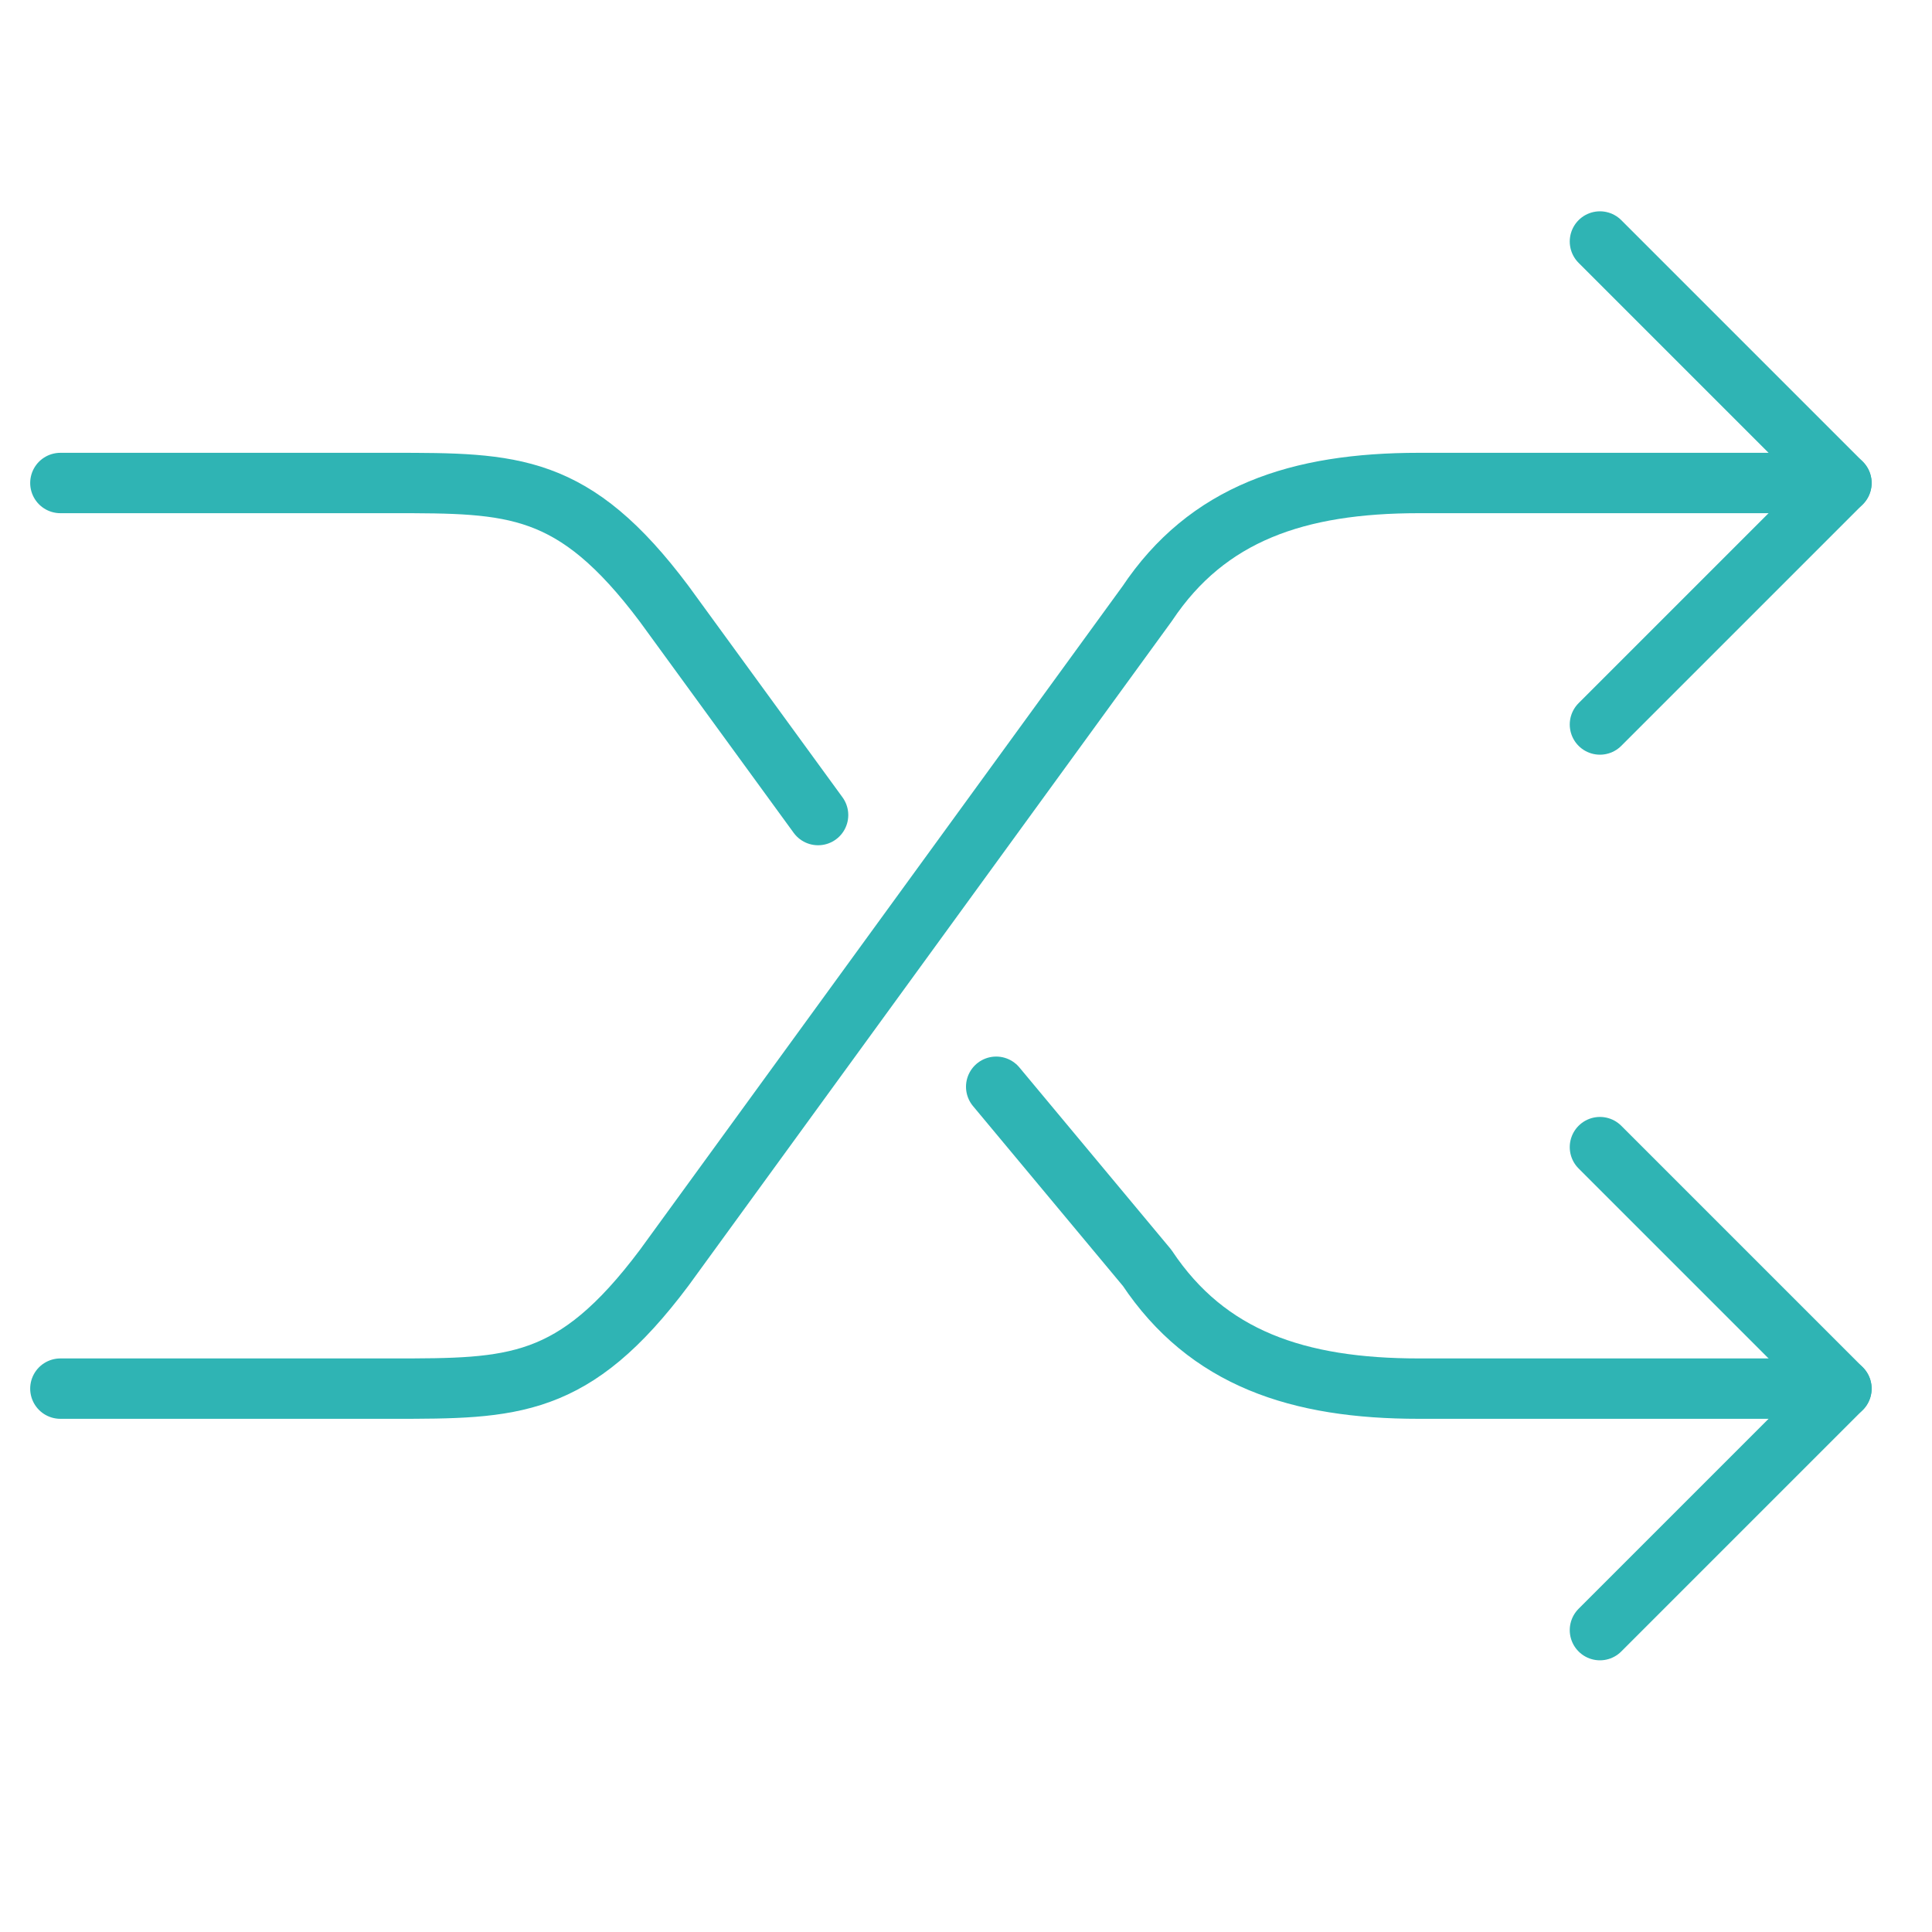 <svg xmlns="http://www.w3.org/2000/svg" aria-describedby="desc" aria-labelledby="title" viewBox="0 0 64 64"><path fill="none" stroke="#2fb4b4" stroke-linecap="round" stroke-linejoin="round" stroke-miterlimit="10" stroke-width="2" d="M53 24l8-8-8-8" data-name="layer2"/><path fill="none" stroke="#2fb4b4" stroke-linecap="round" stroke-linejoin="round" stroke-miterlimit="10" stroke-width="2" d="M53 54l8-8-8-8" data-name="layer1"/><path fill="none" stroke="#2fb4b4" stroke-linecap="round" stroke-linejoin="round" stroke-miterlimit="10" stroke-width="2" d="M61 16H47c-4 0-7 1-9 4L22 42c-3 4-5 4-9 4H2" data-name="layer2"/><path fill="none" stroke="#2fb4b4" stroke-linecap="round" stroke-linejoin="round" stroke-miterlimit="10" stroke-width="2" d="M27.1 27L22 20c-3-4-5-4-9-4H2m59 30H47c-4 0-7-1-9-4l-5-6" data-name="layer1"/></svg>